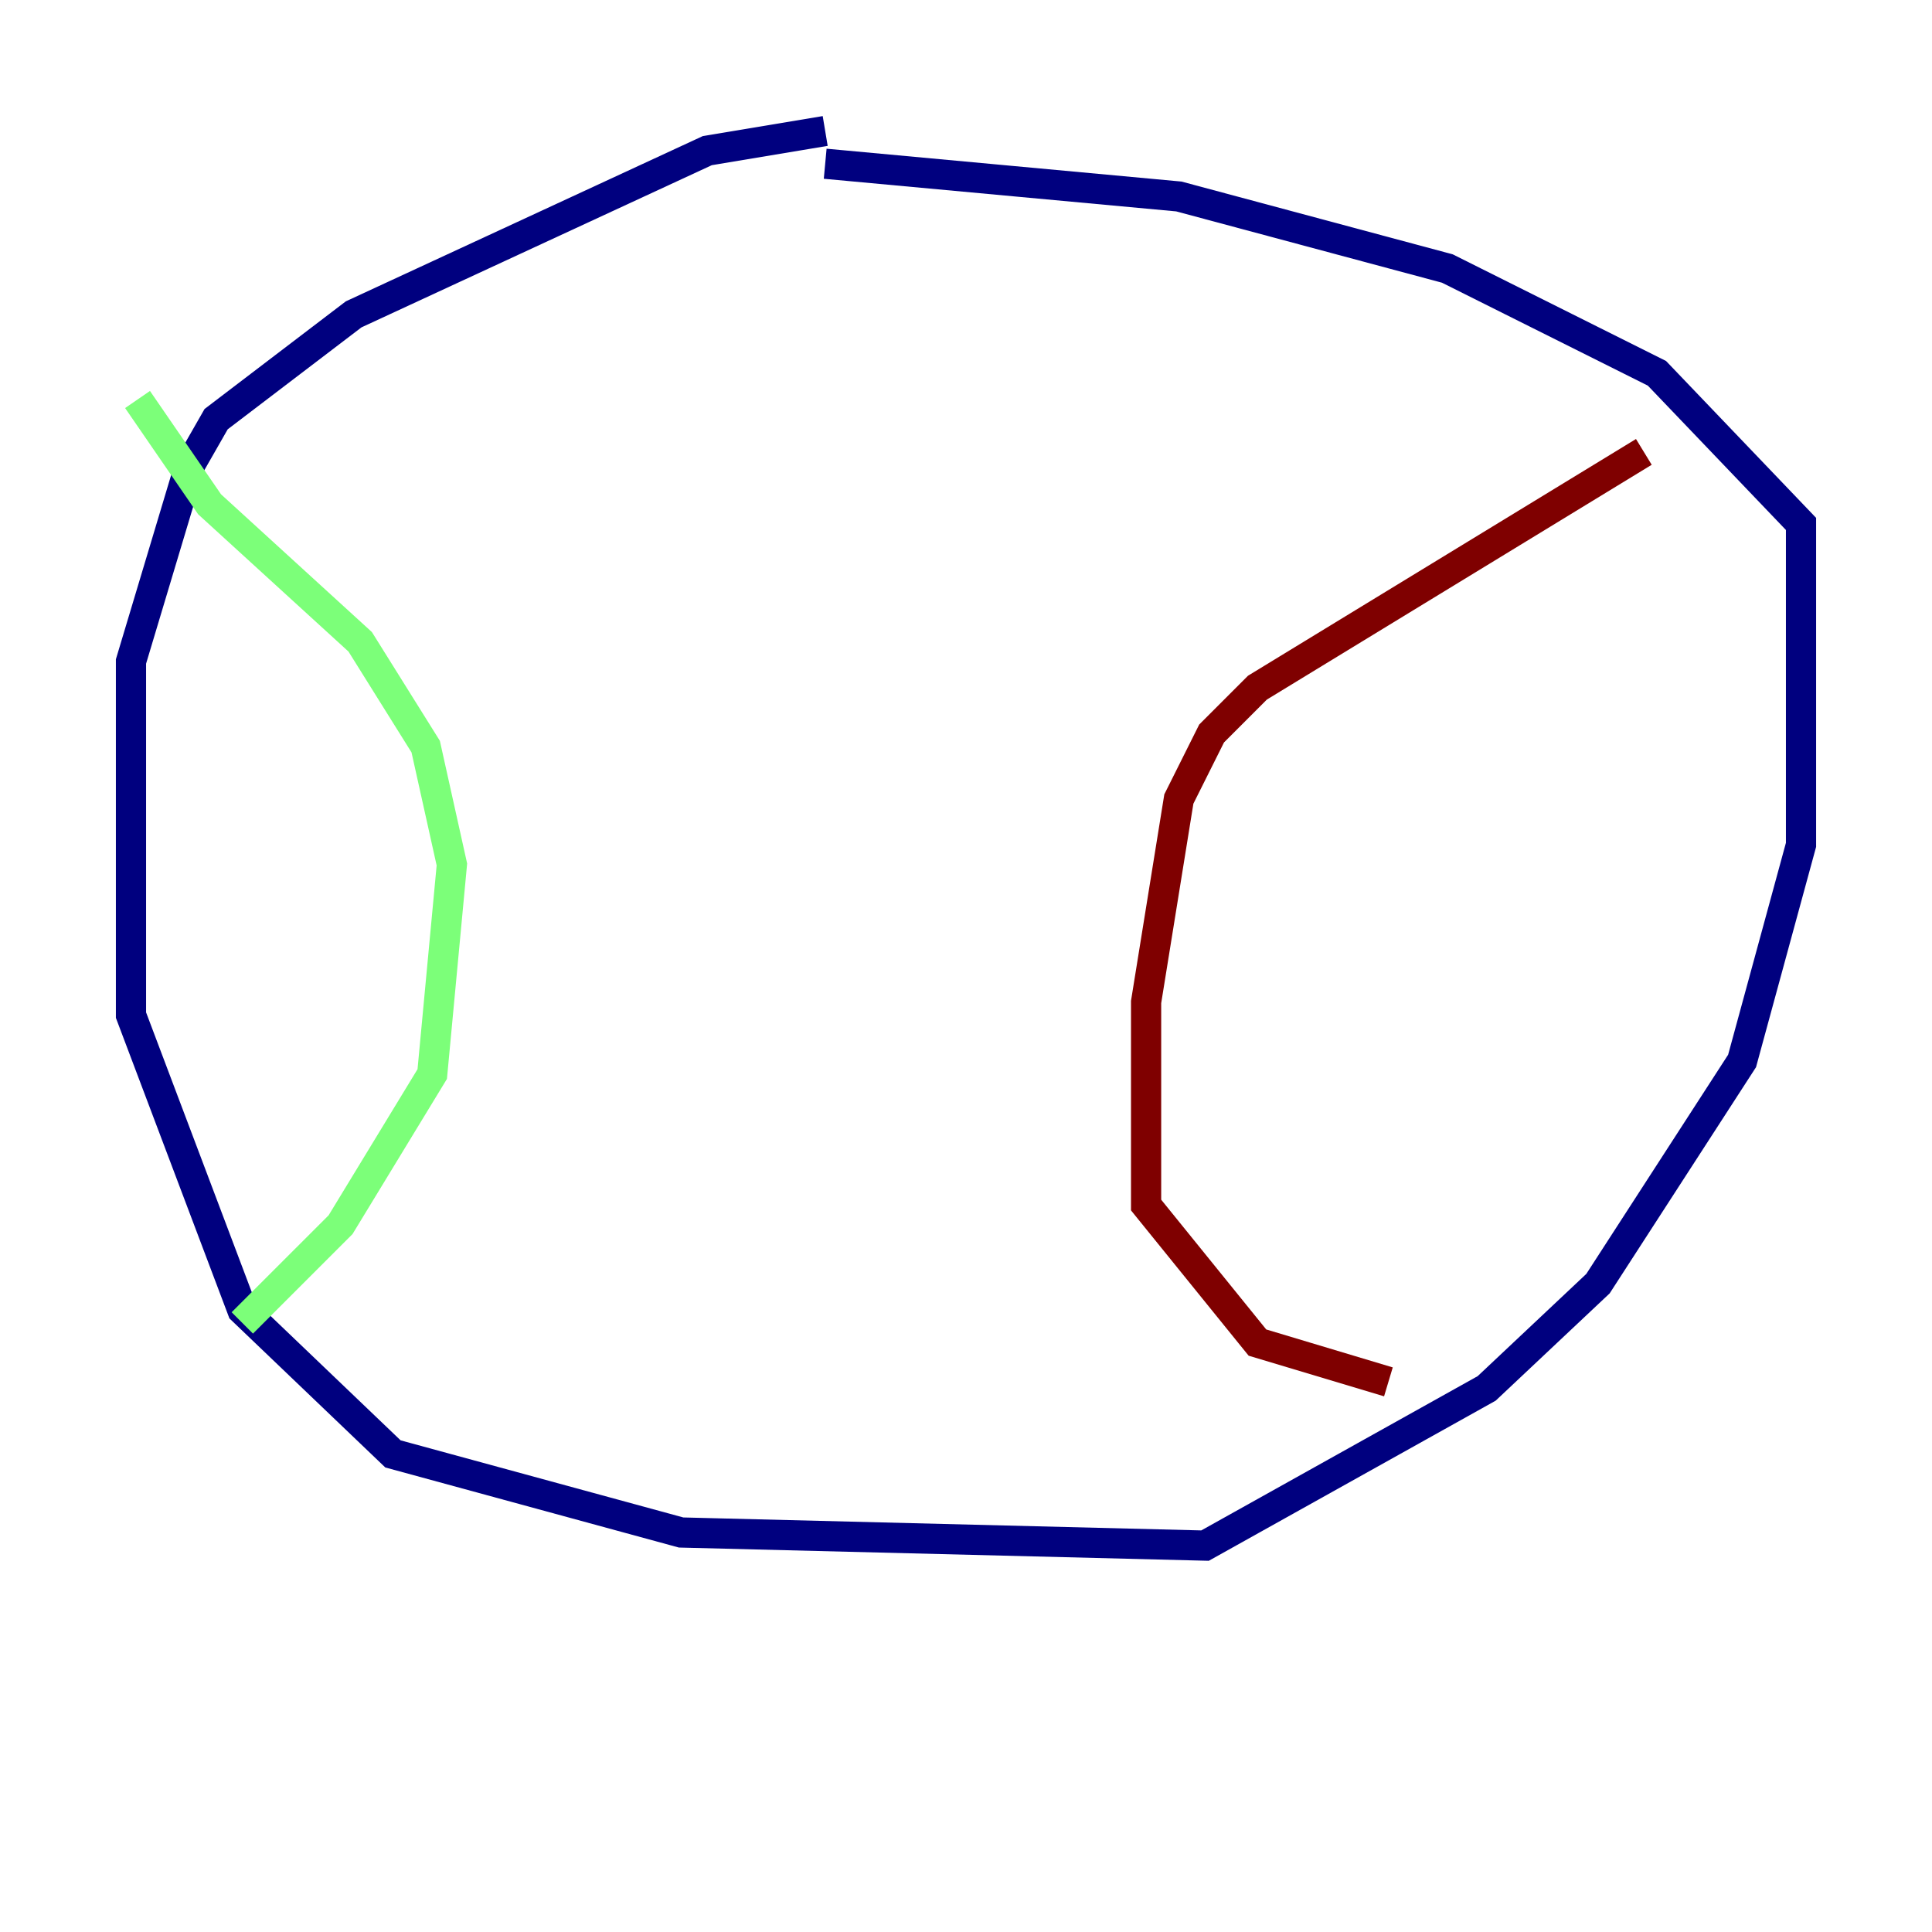 <?xml version="1.0" encoding="utf-8" ?>
<svg baseProfile="tiny" height="128" version="1.2" viewBox="0,0,128,128" width="128" xmlns="http://www.w3.org/2000/svg" xmlns:ev="http://www.w3.org/2001/xml-events" xmlns:xlink="http://www.w3.org/1999/xlink"><defs /><polyline fill="none" points="54.671,8.678 46.861,9.98 23.43,20.827 14.319,27.77 12.583,30.807 8.678,43.824 8.678,67.254 16.054,86.78 26.034,96.325 45.125,101.532 79.837,102.4 98.495,91.986 105.871,85.044 115.417,70.291 119.322,55.973 119.322,34.712 109.776,24.732 95.891,17.79 78.102,13.017 54.671,10.848" stroke="#00007f" stroke-width="2" /><polyline fill="none" points="9.112,26.468 13.885,33.41 23.864,42.522 28.203,49.464 29.939,57.275 28.637,71.159 22.563,81.139 16.054,87.647" stroke="#7cff79" stroke-width="2" /><polyline fill="none" points="108.909,29.939 83.308,45.559 80.271,48.597 78.102,52.936 75.932,66.386 75.932,79.837 83.308,88.949 91.986,91.552" stroke="#7f0000" stroke-width="2" /></svg>